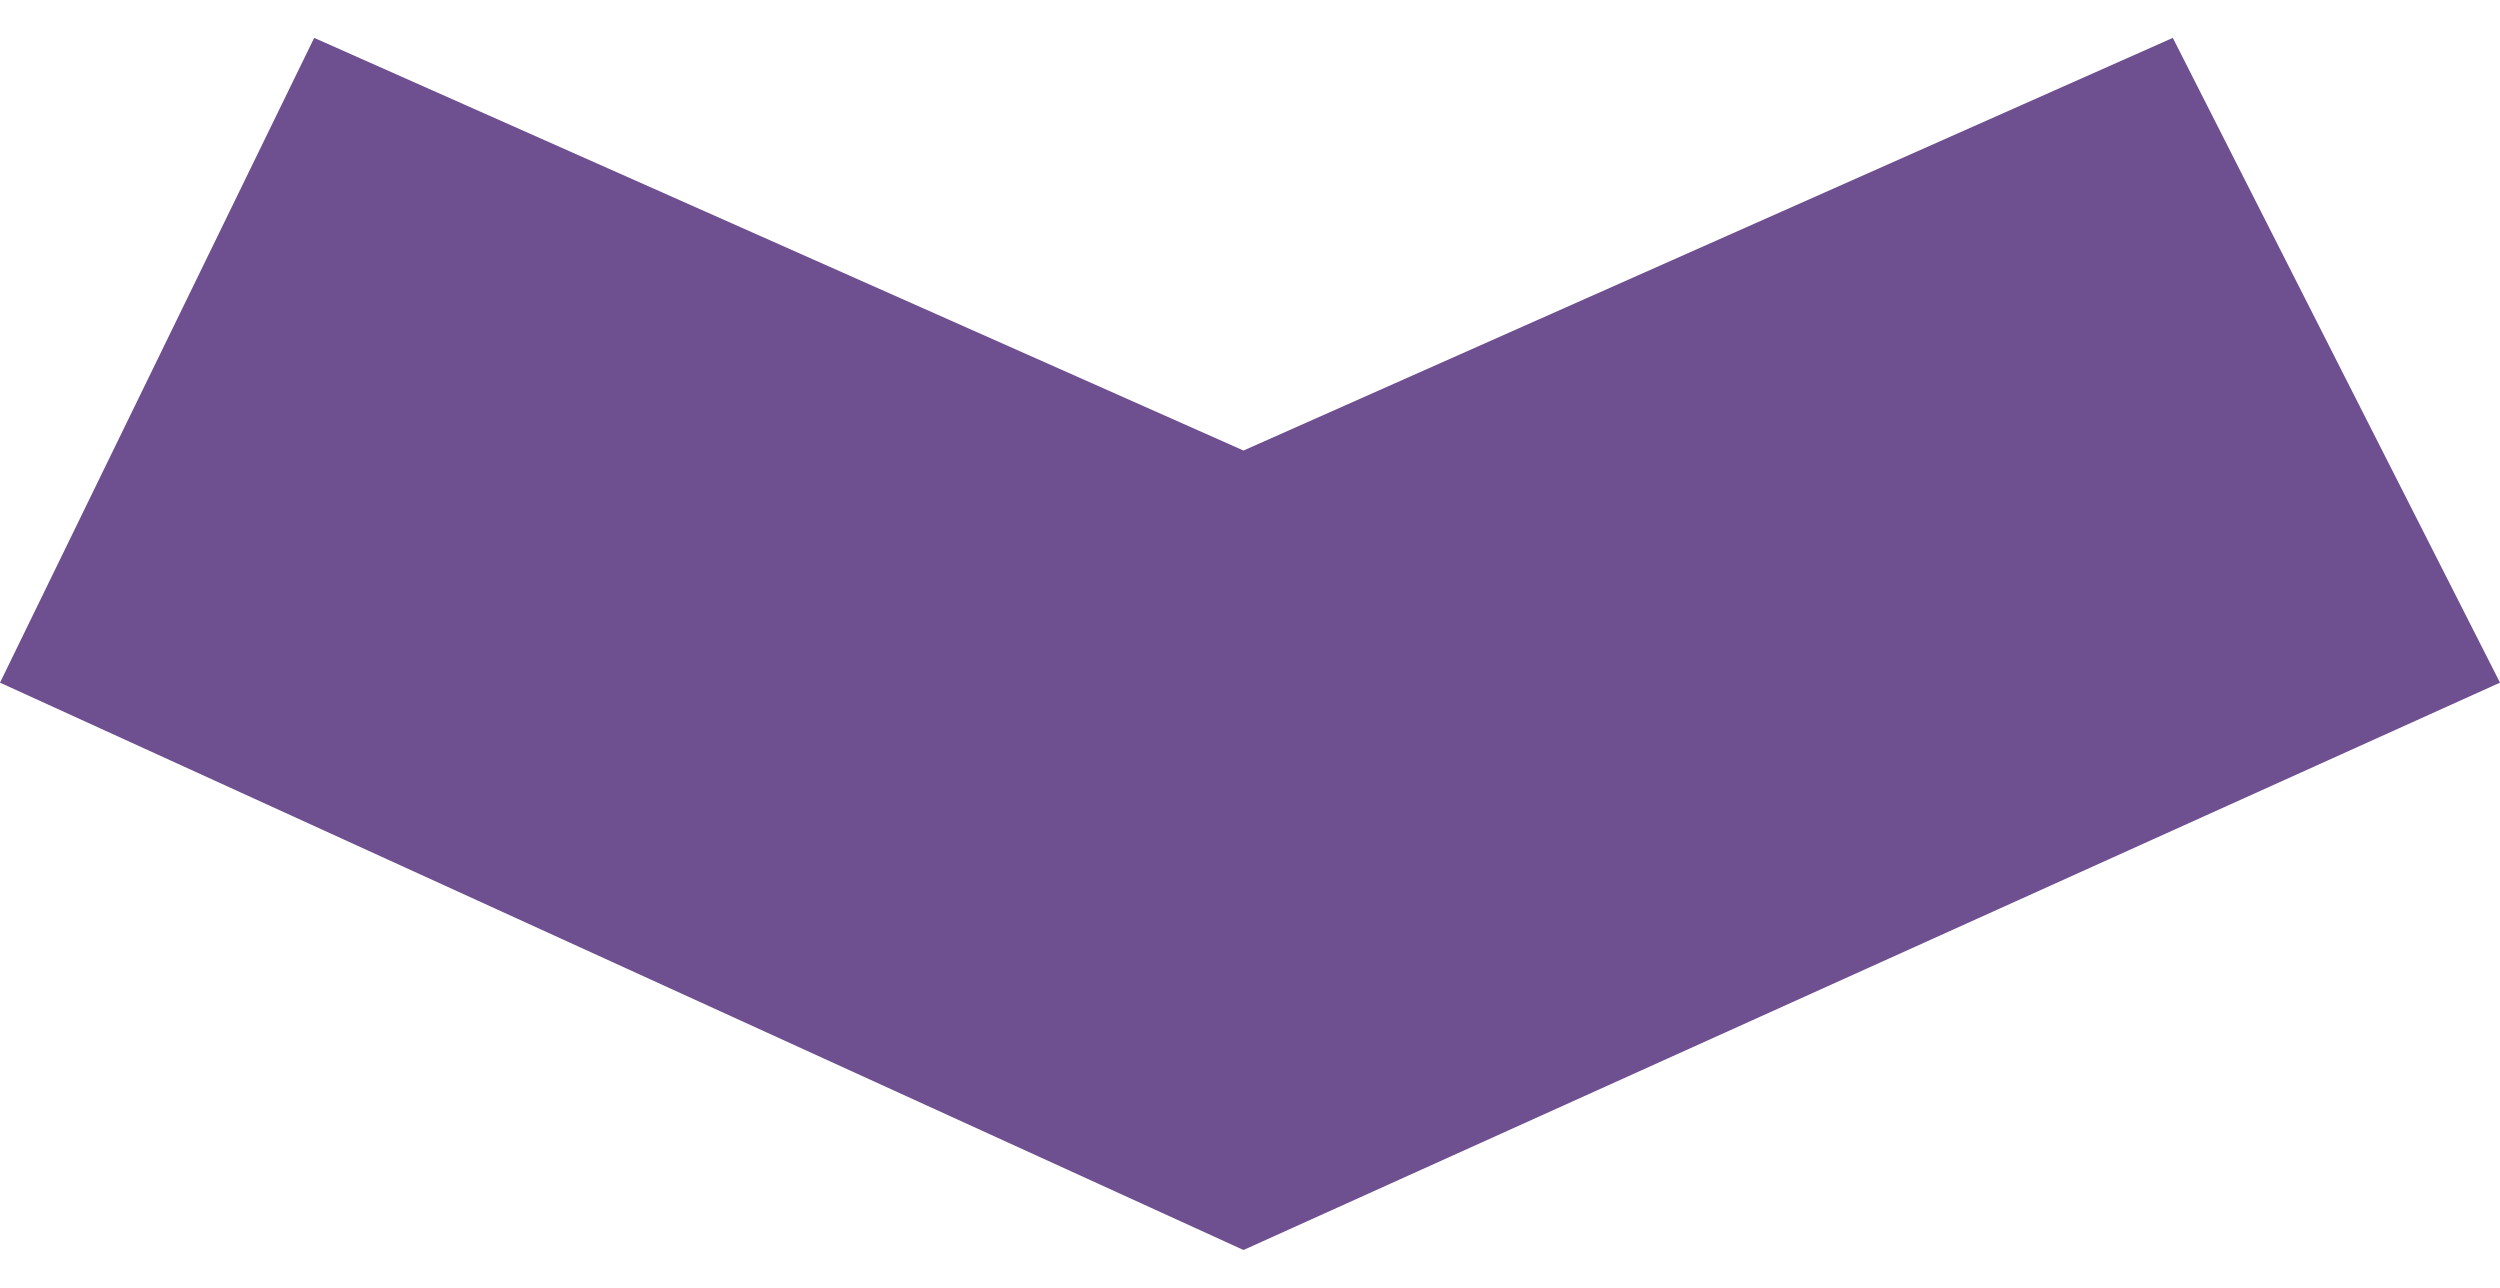 <svg width="33" height="17" viewBox="0 0 33 17" fill="none" xmlns="http://www.w3.org/2000/svg">
<path d="M4.147 0.5L-3.2737e-07 9.011L16.414 16.5L33 9.011L28.681 0.5L16.414 5.947L4.147 0.5Z" fill="#6E5090"/>
</svg>
